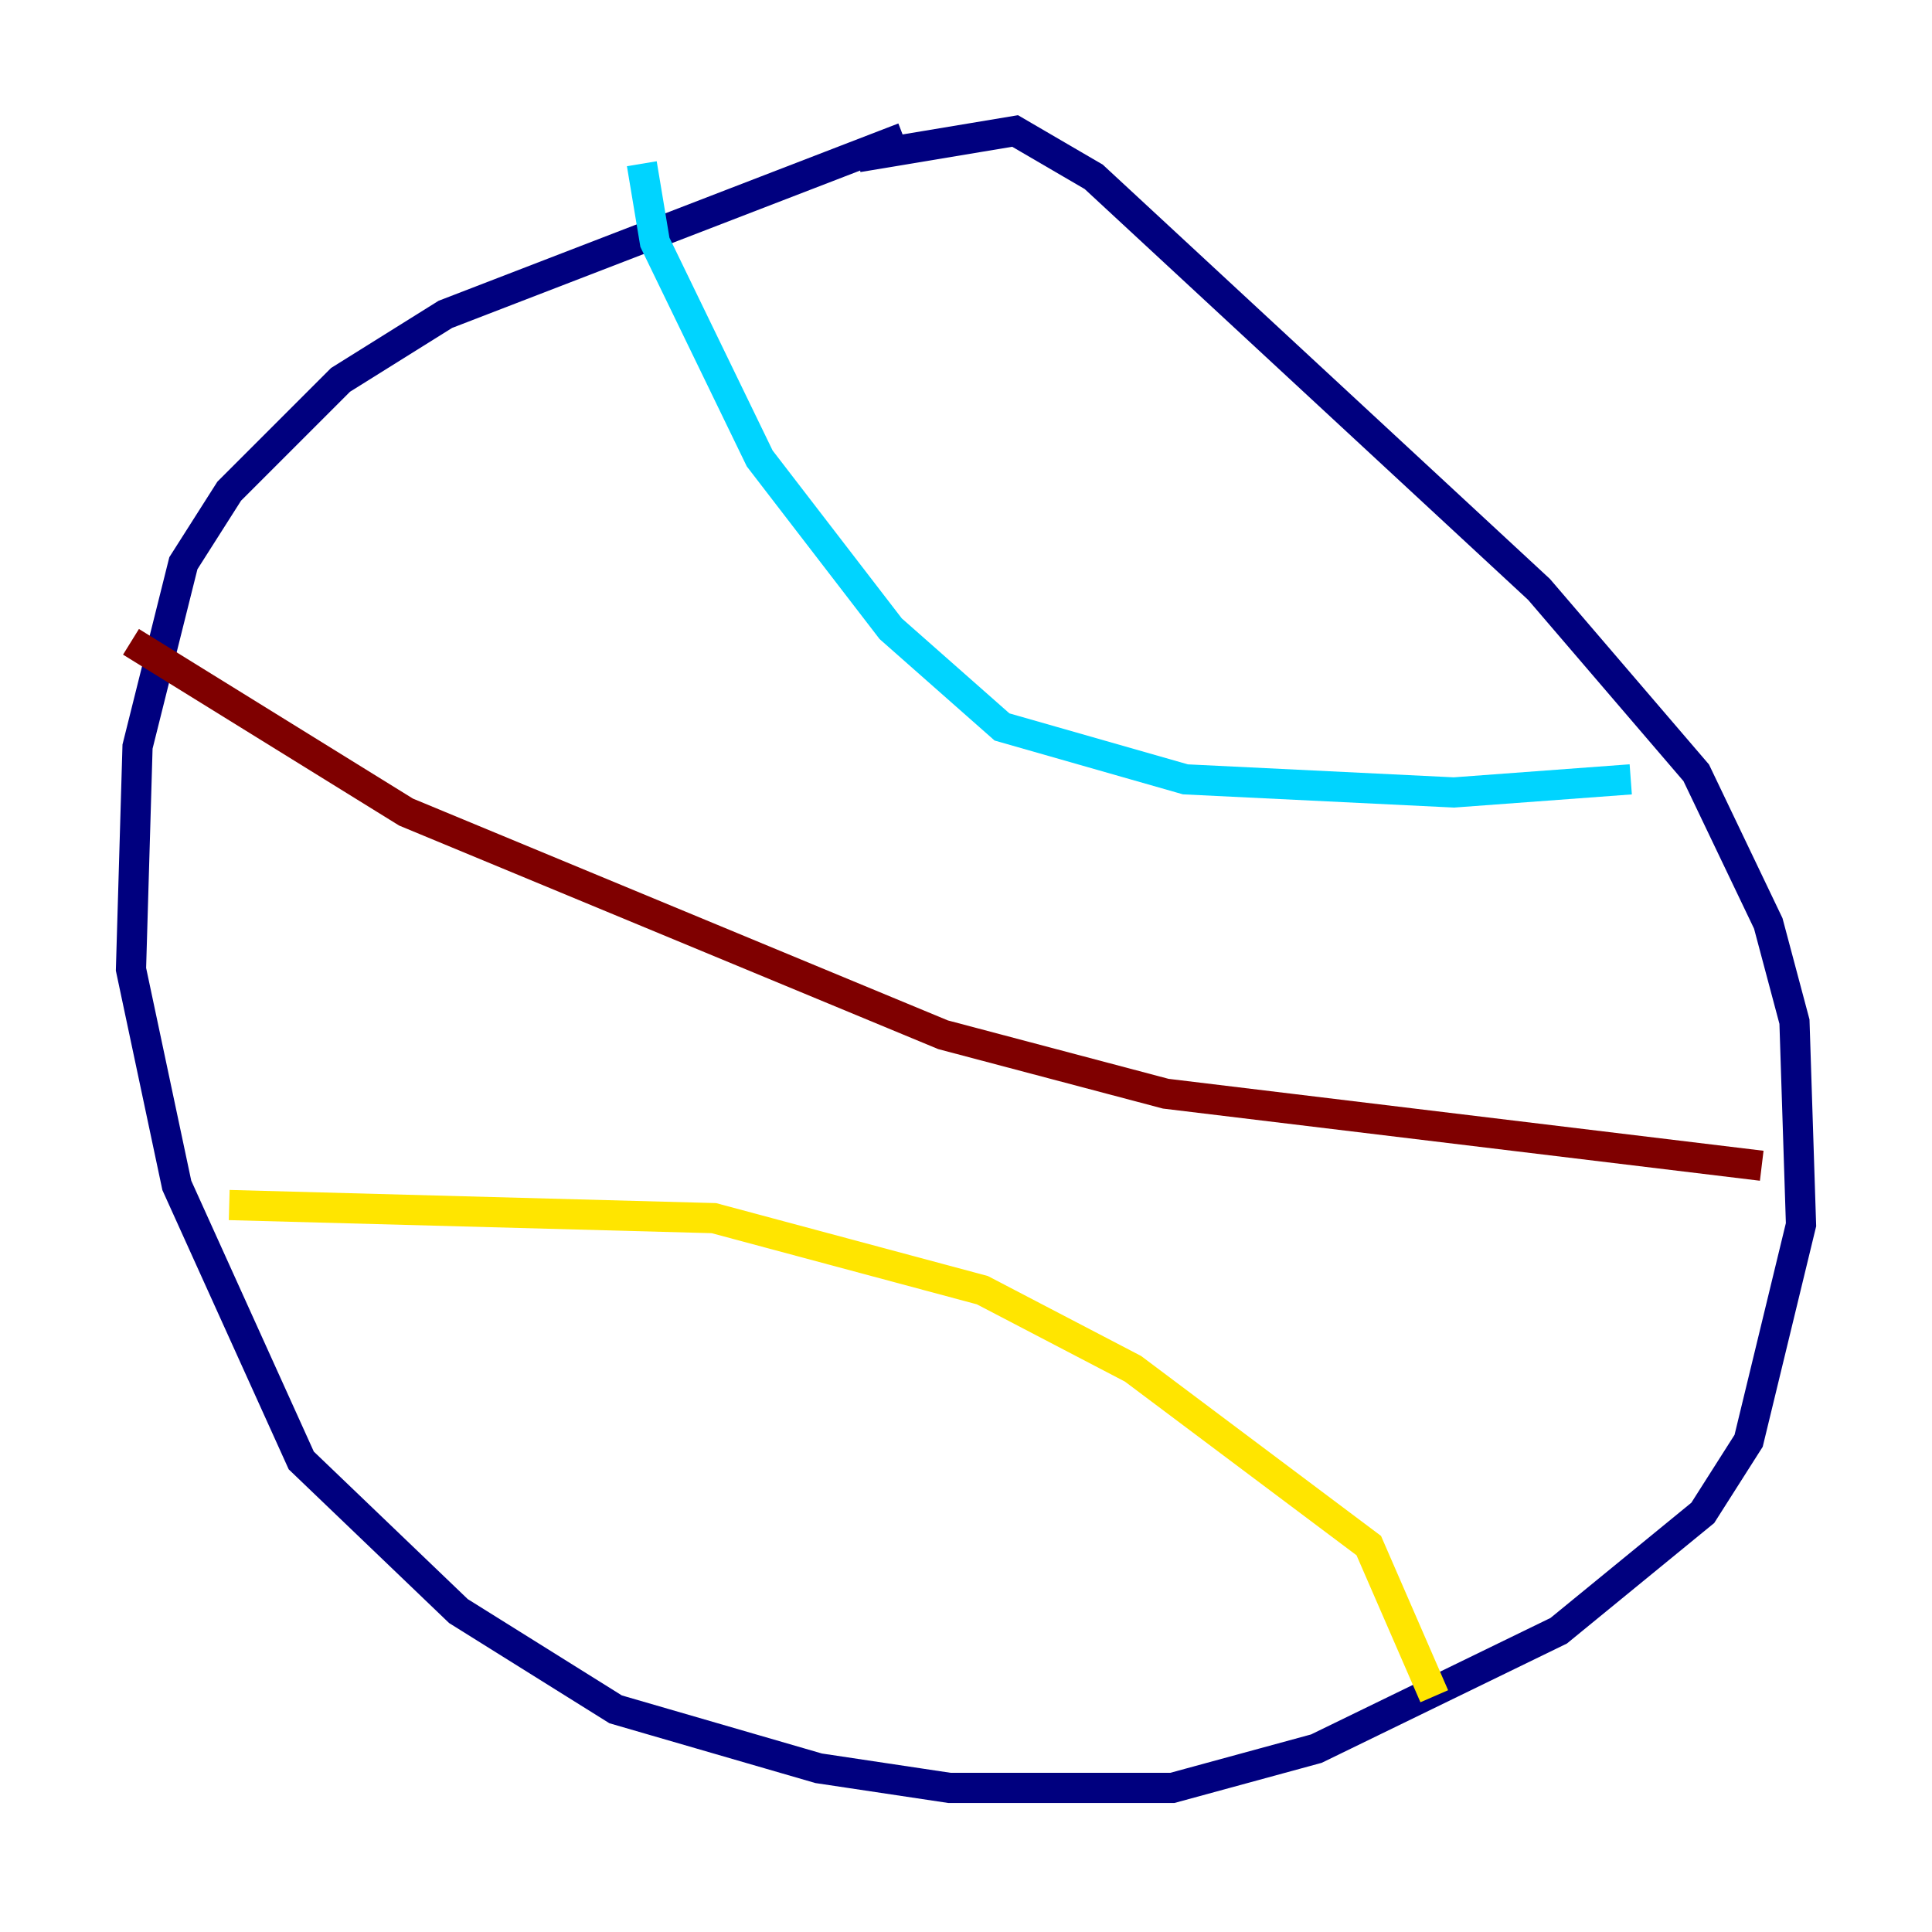 <?xml version="1.0" encoding="utf-8" ?>
<svg baseProfile="tiny" height="128" version="1.2" viewBox="0,0,128,128" width="128" xmlns="http://www.w3.org/2000/svg" xmlns:ev="http://www.w3.org/2001/xml-events" xmlns:xlink="http://www.w3.org/1999/xlink"><defs /><polyline fill="none" points="59.878,9.112 29.505,20.827 22.563,25.166 15.186,32.542 12.149,37.315 9.112,49.464 8.678,64.217 11.715,78.536 19.959,96.759 30.373,106.739 40.786,113.248 54.237,117.153 62.915,118.454 77.668,118.454 87.214,115.851 103.268,108.041 112.814,100.231 115.851,95.458 119.322,81.139 118.888,67.688 117.153,61.18 112.38,51.2 101.966,39.051 72.461,11.715 67.254,8.678 56.841,10.414" stroke="#00007f" stroke-width="2" /><polyline fill="none" points="42.522,10.848 43.39,16.054 50.332,30.373 59.01,41.654 66.386,48.163 78.536,51.634 96.325,52.502 108.041,51.634" stroke="#00d4ff" stroke-width="2" /><polyline fill="none" points="15.186,79.837 47.295,80.705 65.085,85.478 75.064,90.685 90.685,102.4 95.024,112.38" stroke="#ffe500" stroke-width="2" /><polyline fill="none" points="8.678,42.522 26.902,53.803 62.481,68.556 77.234,72.461 116.719,77.234" stroke="#7f0000" stroke-width="2" /></svg>